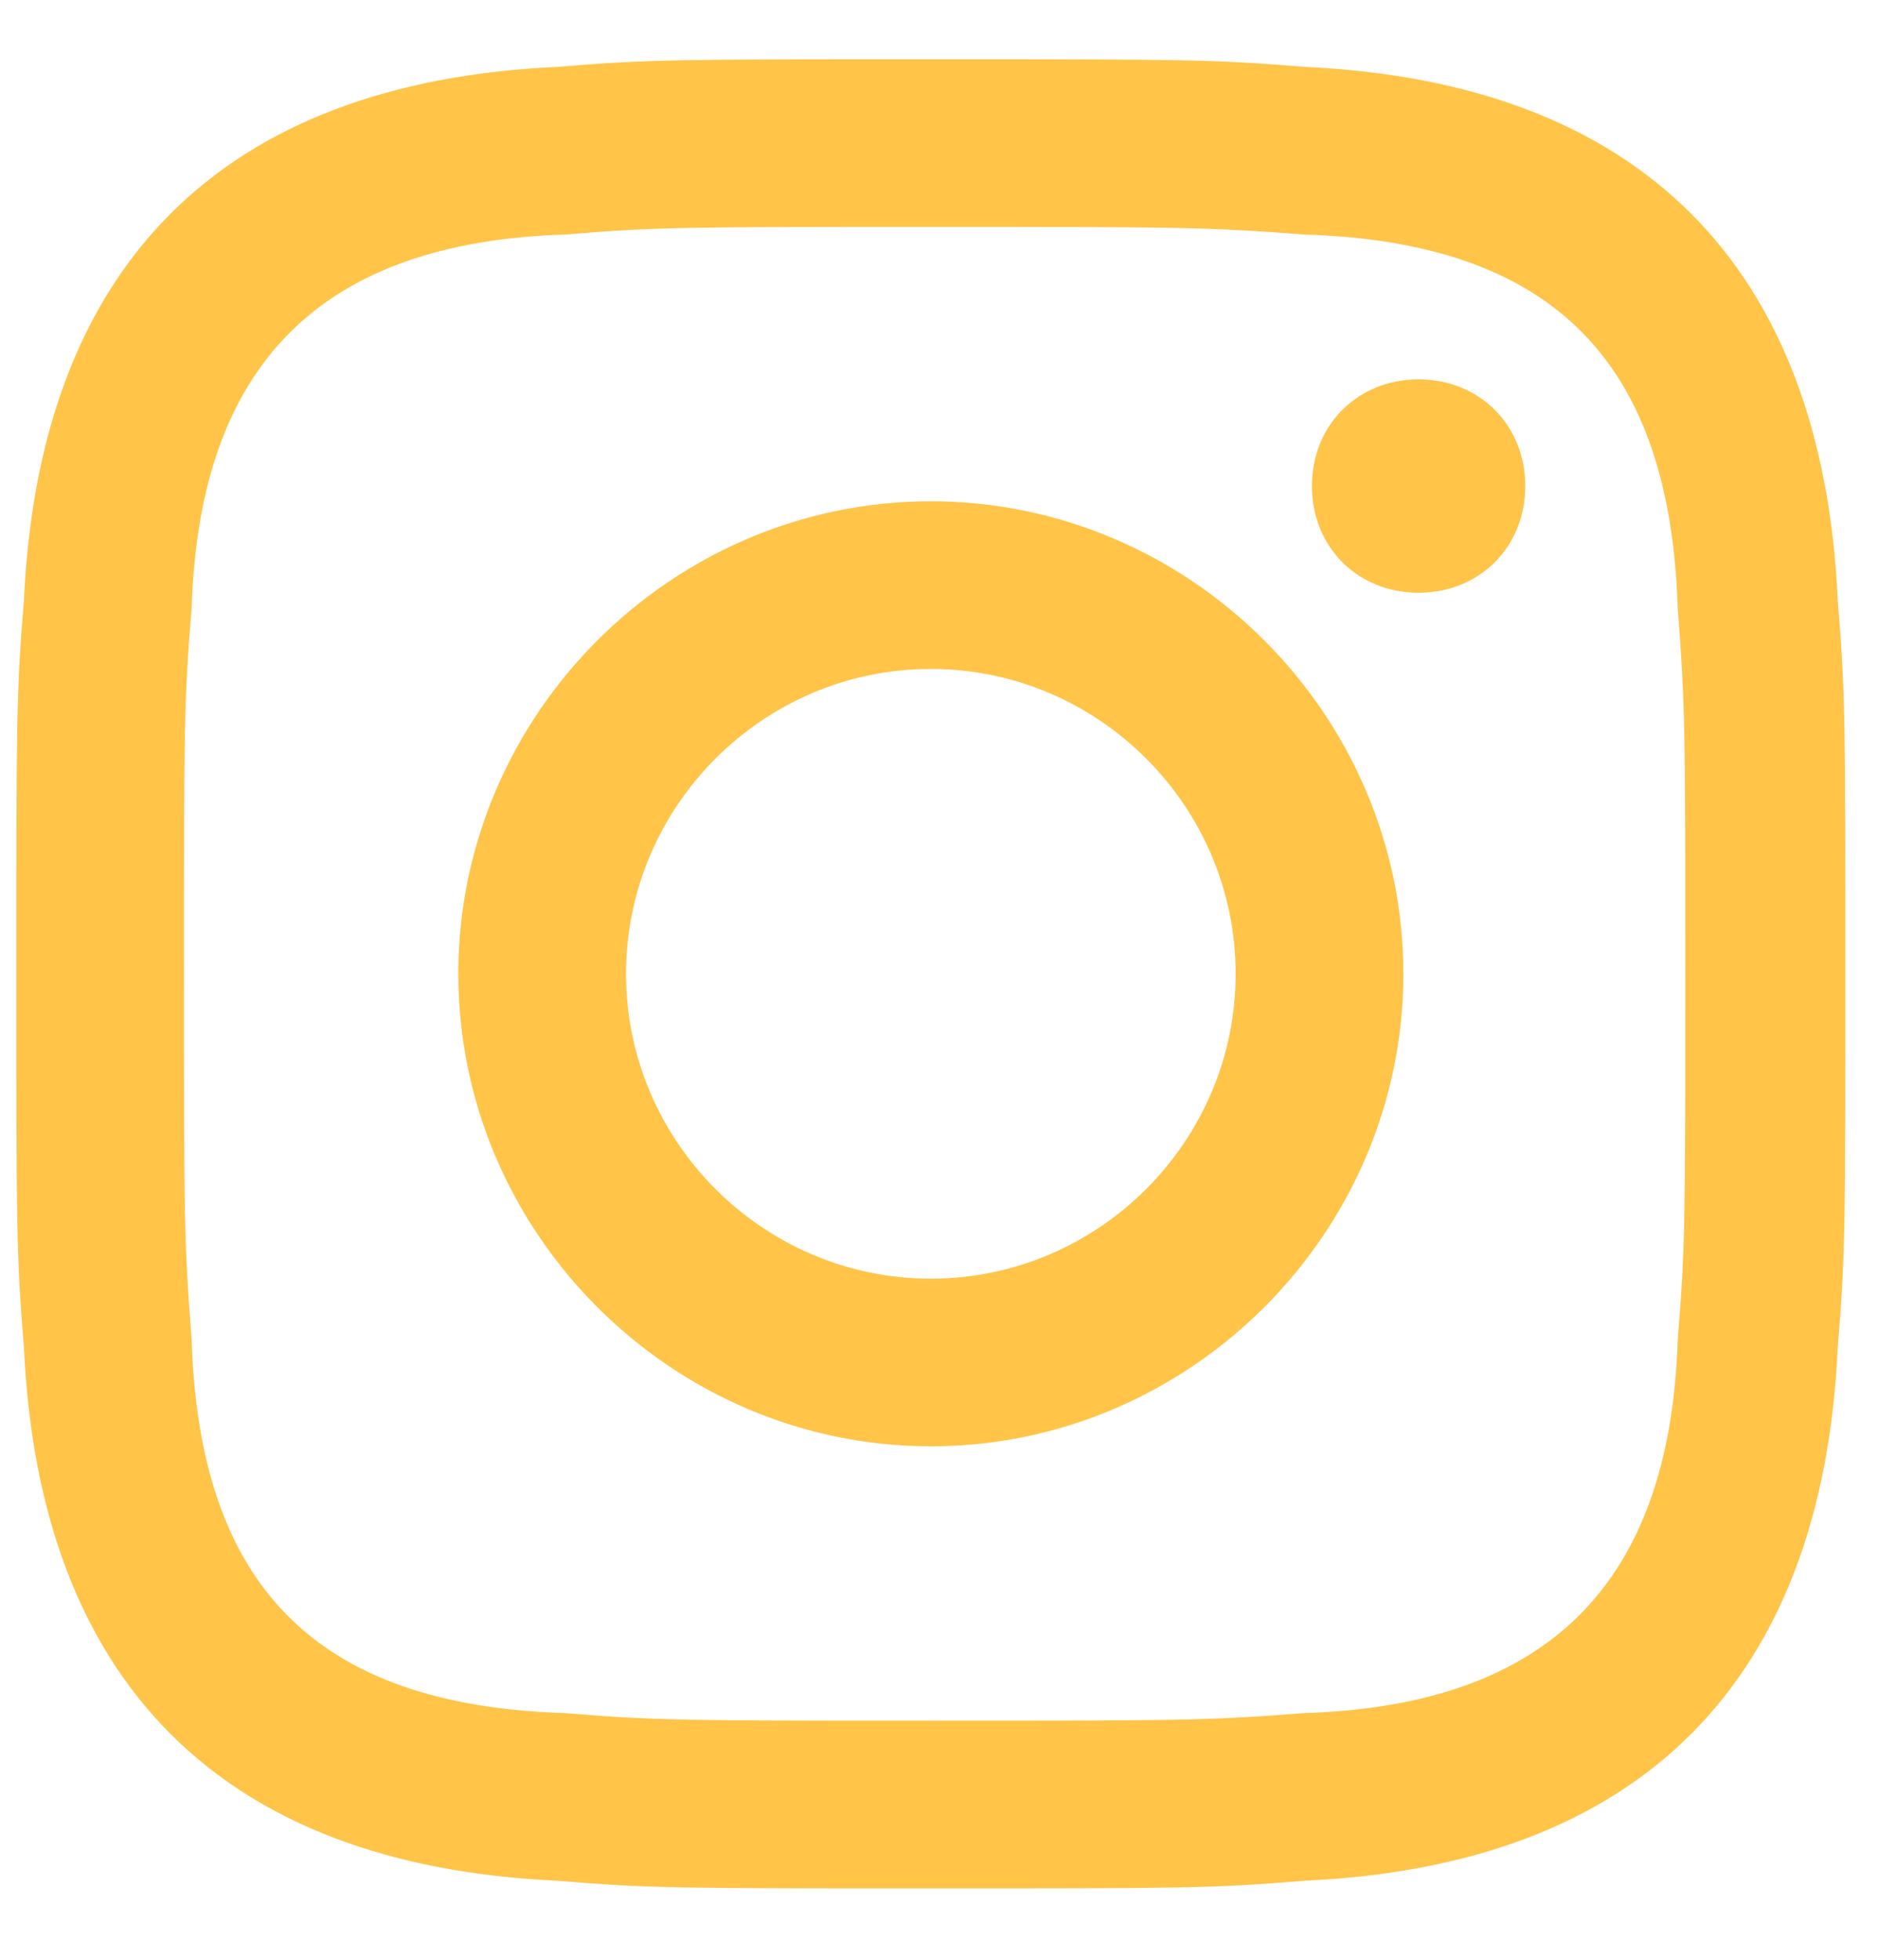 <svg width="23" height="24" viewBox="0 0 23 24" fill="none" xmlns="http://www.w3.org/2000/svg">
<path d="M11.4 2.779C14.387 2.779 14.76 2.779 15.973 2.872C19.053 2.966 20.453 4.459 20.547 7.446C20.64 8.659 20.64 8.939 20.64 11.926C20.64 14.912 20.64 15.286 20.547 16.406C20.453 19.392 18.96 20.886 15.973 20.979C14.76 21.072 14.48 21.072 11.4 21.072C8.413 21.072 8.04 21.072 6.92 20.979C3.84 20.886 2.44 19.392 2.347 16.406C2.253 15.192 2.253 14.912 2.253 11.926C2.253 8.939 2.253 8.566 2.347 7.446C2.44 4.459 3.933 2.966 6.92 2.872C8.04 2.779 8.413 2.779 11.4 2.779ZM11.4 0.726C8.32 0.726 7.947 0.726 6.827 0.819C2.72 1.006 0.48 3.246 0.293 7.352C0.2 8.472 0.2 8.846 0.2 11.926C0.2 15.006 0.2 15.379 0.293 16.499C0.48 20.606 2.72 22.846 6.827 23.032C7.947 23.126 8.32 23.126 11.4 23.126C14.48 23.126 14.853 23.126 15.973 23.032C20.08 22.846 22.32 20.606 22.507 16.499C22.6 15.379 22.6 15.006 22.6 11.926C22.6 8.846 22.6 8.472 22.507 7.352C22.32 3.246 20.08 1.006 15.973 0.819C14.853 0.726 14.48 0.726 11.4 0.726ZM11.4 6.139C8.227 6.139 5.613 8.752 5.613 11.926C5.613 15.099 8.227 17.712 11.4 17.712C14.573 17.712 17.187 15.099 17.187 11.926C17.187 8.752 14.573 6.139 11.4 6.139ZM11.4 15.659C9.347 15.659 7.667 13.979 7.667 11.926C7.667 9.872 9.347 8.192 11.4 8.192C13.453 8.192 15.133 9.872 15.133 11.926C15.133 13.979 13.453 15.659 11.4 15.659ZM17.373 4.646C16.627 4.646 16.067 5.206 16.067 5.952C16.067 6.699 16.627 7.259 17.373 7.259C18.12 7.259 18.68 6.699 18.68 5.952C18.68 5.206 18.12 4.646 17.373 4.646Z" fill="#FFC448"/>
</svg>

